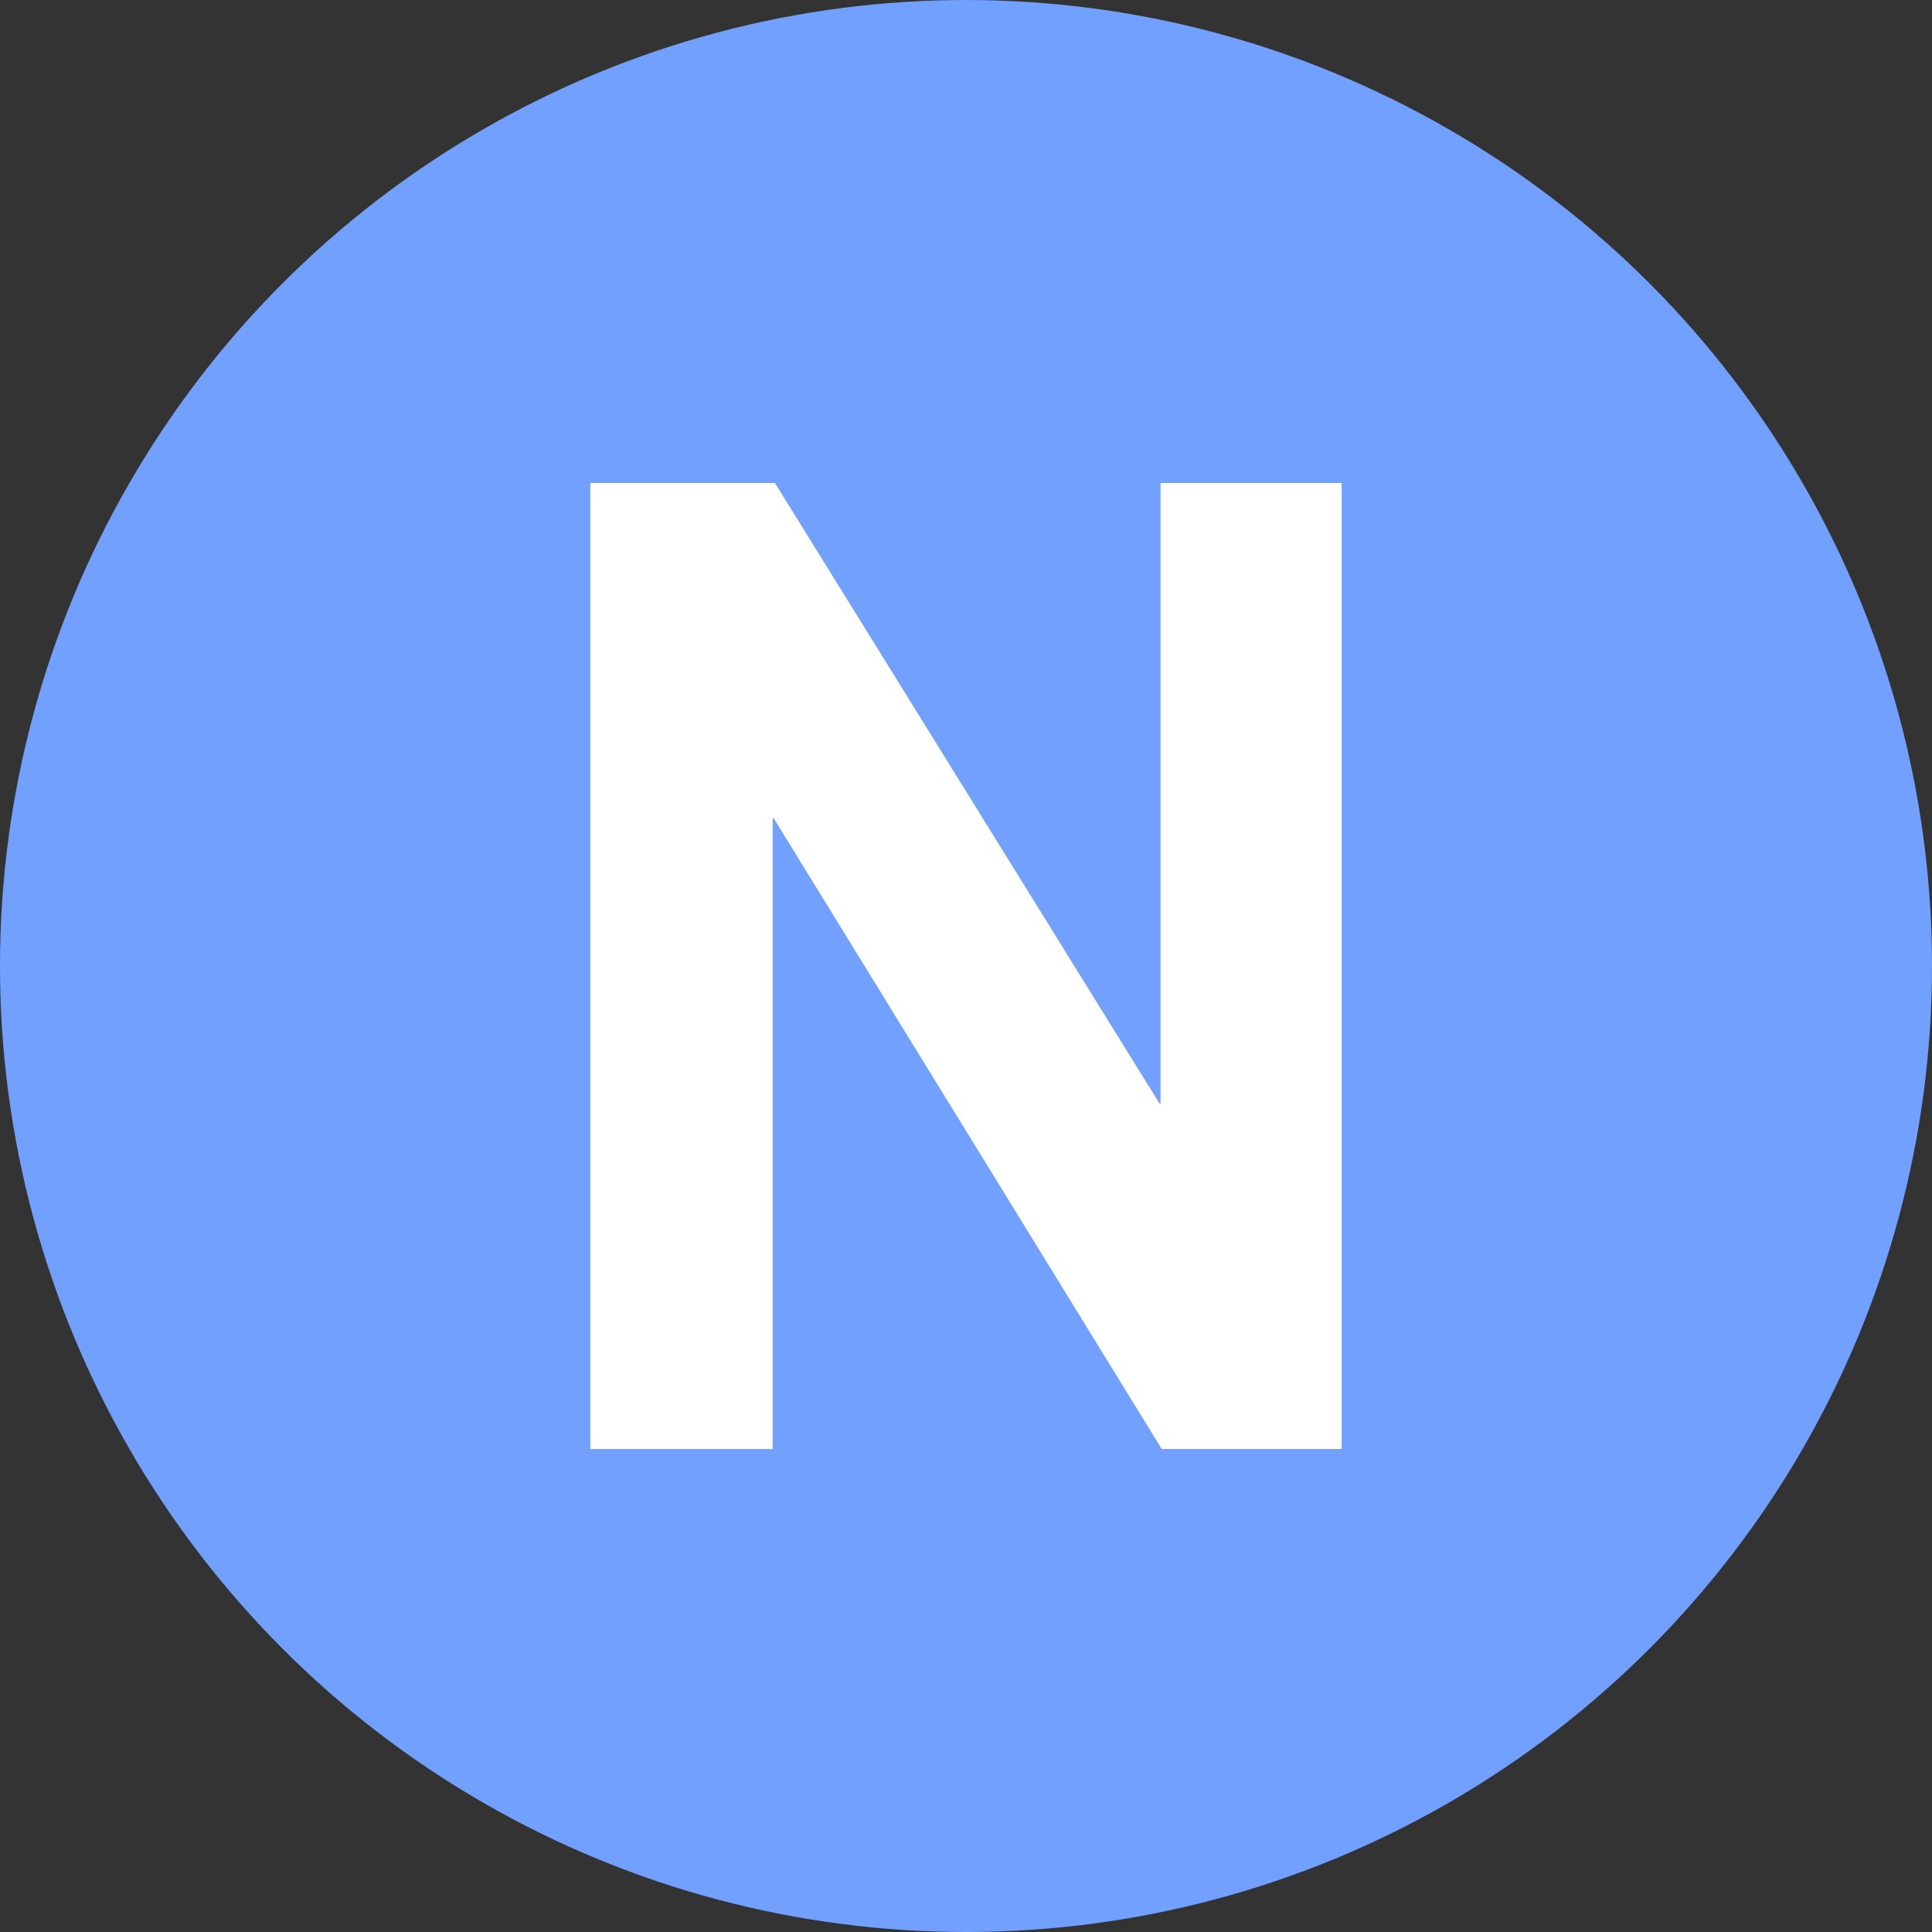 <svg width="36" height="36" viewBox="0 0 36 36" fill="none" xmlns="http://www.w3.org/2000/svg">
<rect x="0" y="0" width="36" height="36" fill="#333333" stroke="none"/>
<circle cx="18" cy="18" r="18" fill="#71A0FE"/>
<path d="M25 9H21.625V20.558H21.603L14.44 9H11V27H14.397V15.249H14.418L21.647 27H25V9Z" fill="white"/>
</svg>
